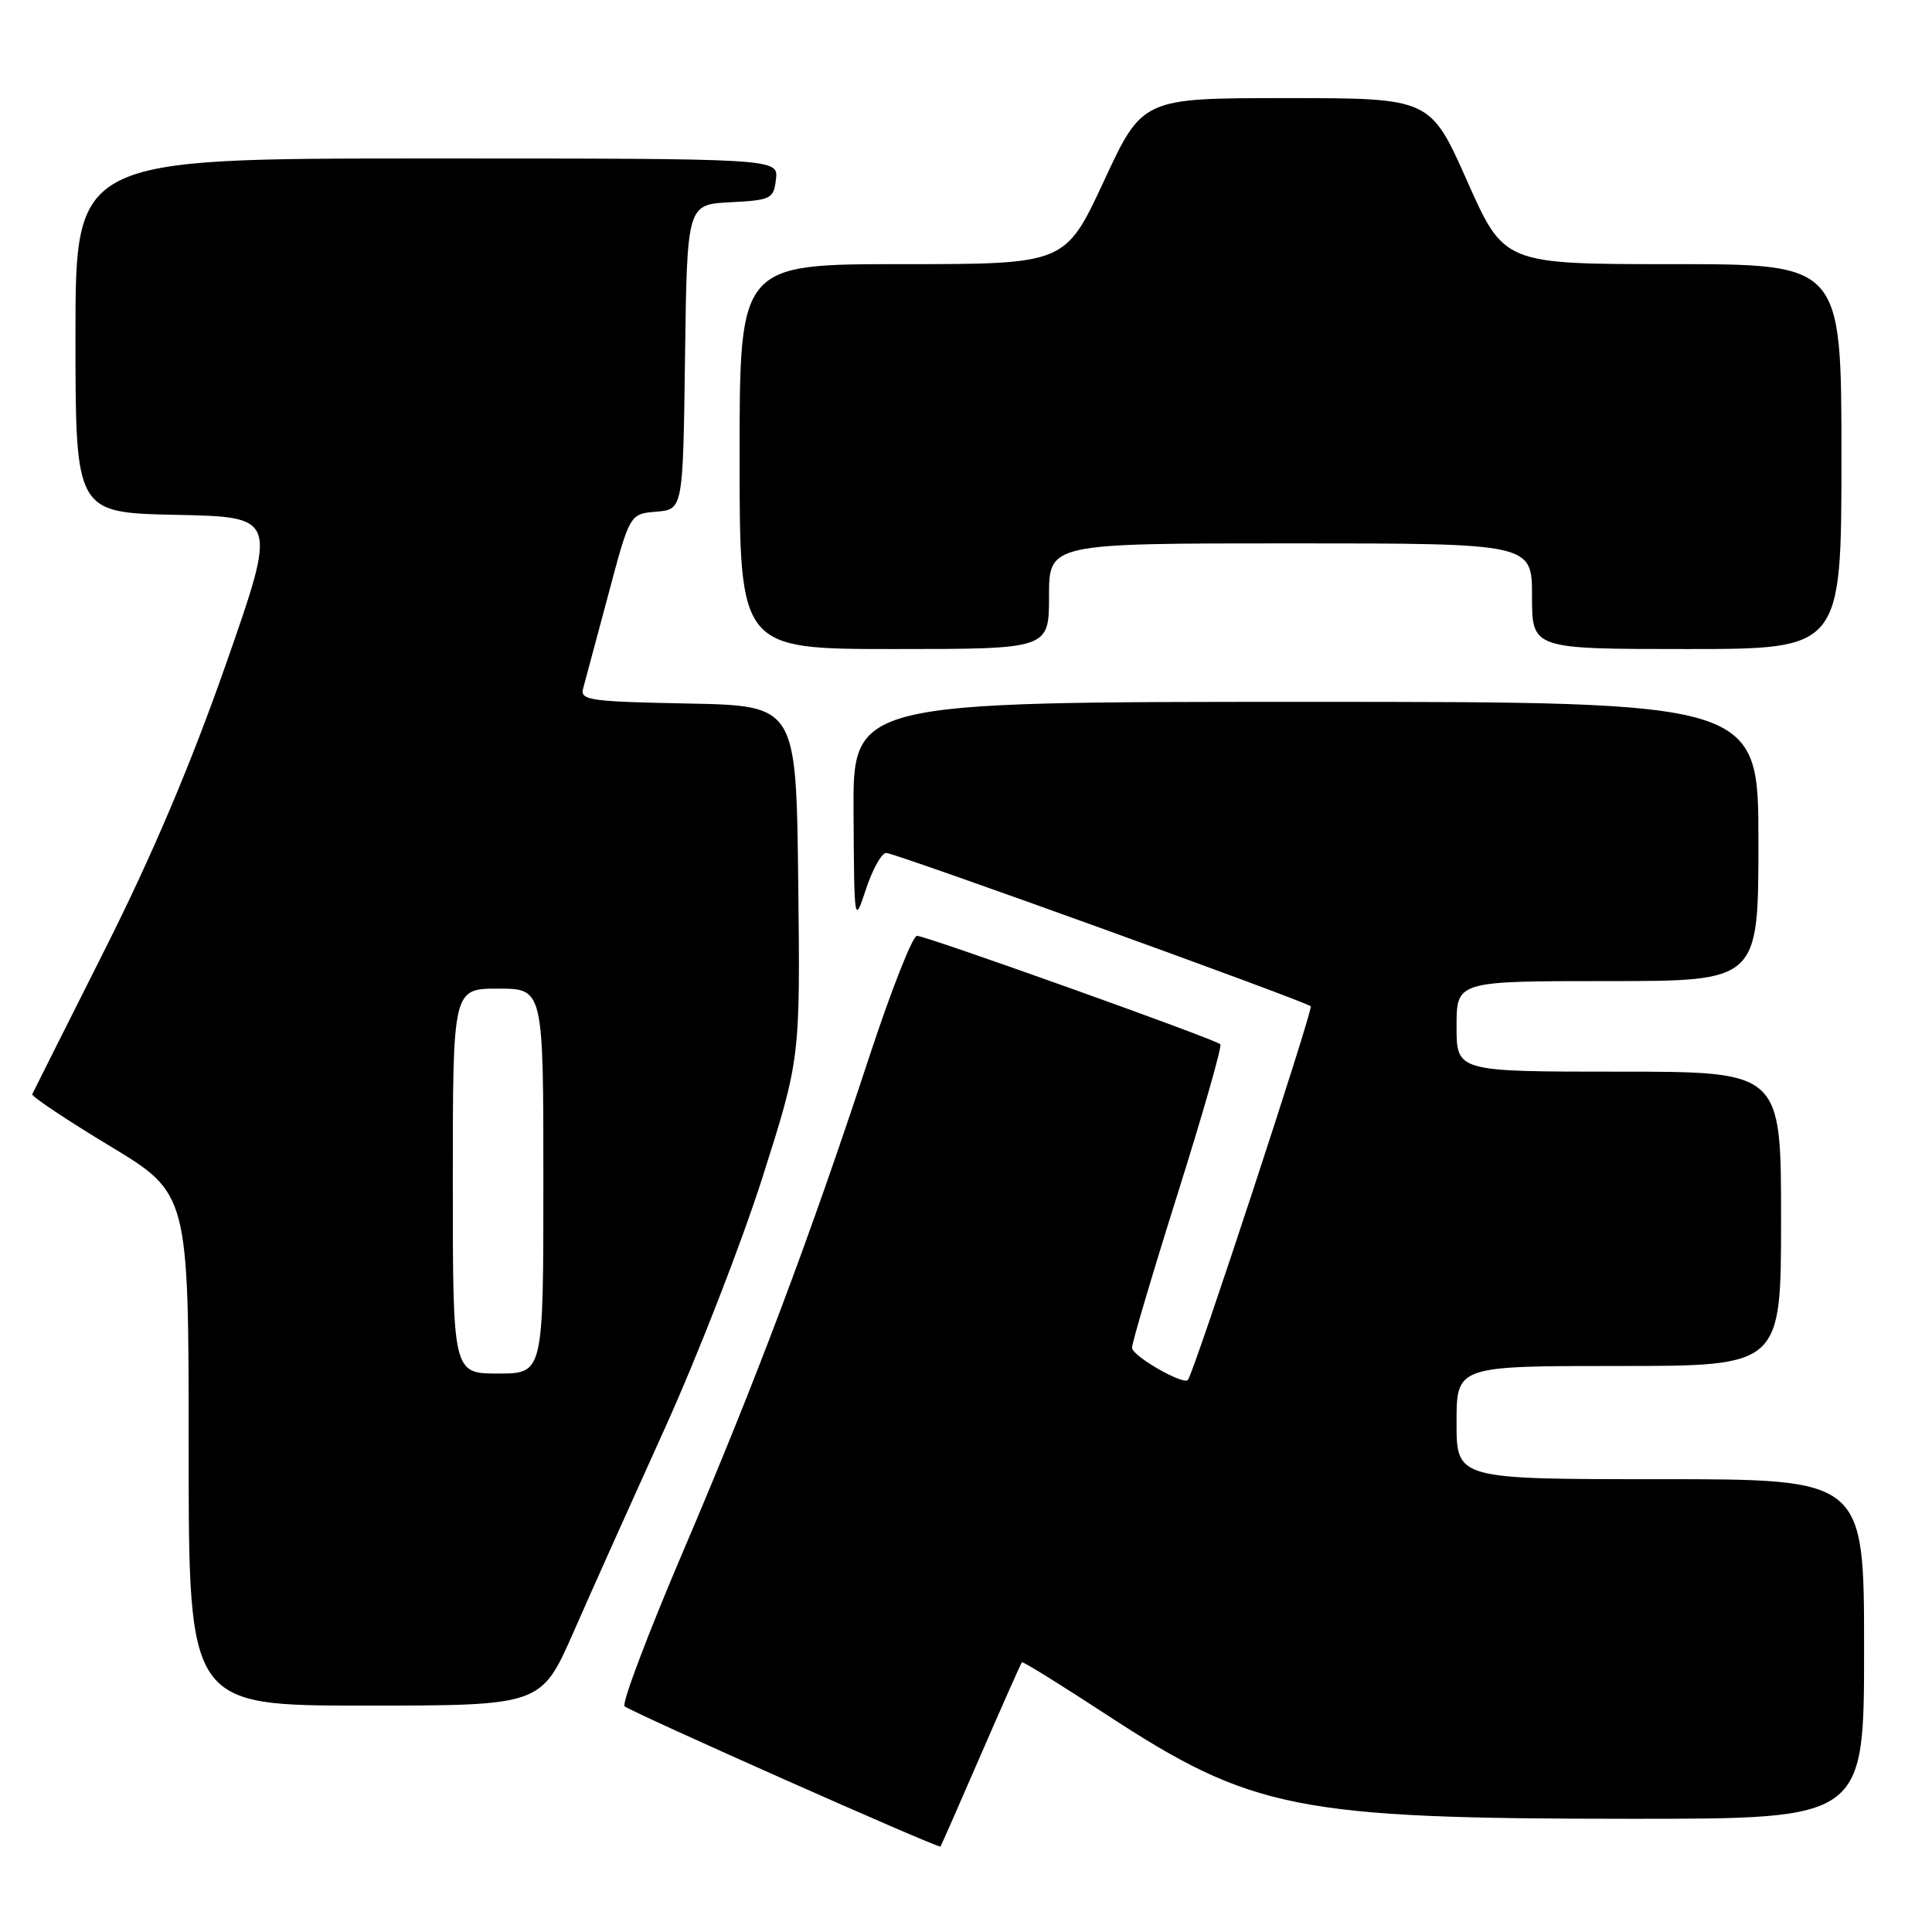<?xml version="1.0" encoding="UTF-8" standalone="no"?>
<!DOCTYPE svg PUBLIC "-//W3C//DTD SVG 1.1//EN" "http://www.w3.org/Graphics/SVG/1.1/DTD/svg11.dtd" >
<svg xmlns="http://www.w3.org/2000/svg" xmlns:xlink="http://www.w3.org/1999/xlink" version="1.1" viewBox="0 0 256 256">
 <g >
 <path fill="currentColor"
d=" M 129.97 232.50 C 132.84 225.90 135.28 220.39 135.41 220.26 C 135.54 220.13 140.56 223.24 146.57 227.17 C 165.90 239.82 171.80 240.99 216.25 241.00 C 247.00 241.00 247.00 241.00 247.00 218.50 C 247.00 196.00 247.00 196.00 220.00 196.00 C 193.00 196.00 193.00 196.00 193.00 188.50 C 193.00 181.00 193.00 181.00 214.50 181.00 C 236.00 181.00 236.00 181.00 236.00 161.50 C 236.00 142.00 236.00 142.00 214.50 142.00 C 193.00 142.00 193.00 142.00 193.00 136.00 C 193.00 130.00 193.00 130.00 213.00 130.00 C 233.00 130.00 233.00 130.00 233.00 111.50 C 233.00 93.00 233.00 93.00 173.00 93.00 C 113.00 93.00 113.00 93.00 113.10 107.75 C 113.19 122.50 113.19 122.50 114.77 117.75 C 115.64 115.14 116.83 113.01 117.43 113.02 C 118.67 113.04 173.01 132.68 173.68 133.34 C 174.04 133.71 158.27 181.70 157.41 182.84 C 156.84 183.60 150.00 179.67 150.00 178.58 C 150.00 177.92 152.73 168.70 156.07 158.10 C 159.41 147.49 161.95 138.61 161.70 138.37 C 161.04 137.70 122.70 124.00 121.50 124.00 C 120.92 124.00 118.05 131.31 115.11 140.25 C 107.27 164.10 100.15 182.99 90.56 205.46 C 85.87 216.44 82.36 225.73 82.76 226.09 C 83.60 226.85 124.38 244.97 124.62 244.68 C 124.70 244.58 127.11 239.10 129.97 232.50 Z  M 76.00 216.25 C 78.35 210.89 83.82 198.70 88.14 189.16 C 92.46 179.62 98.25 164.72 101.02 156.05 C 106.04 140.27 106.04 140.27 105.77 116.89 C 105.50 93.50 105.50 93.50 91.14 93.22 C 78.11 92.97 76.83 92.78 77.27 91.22 C 77.53 90.27 79.03 84.68 80.60 78.80 C 83.45 68.09 83.45 68.09 86.97 67.80 C 90.50 67.50 90.50 67.50 90.77 47.30 C 91.04 27.10 91.04 27.10 96.77 26.80 C 102.19 26.52 102.52 26.35 102.82 23.75 C 103.13 21.00 103.13 21.00 56.57 21.00 C 10.00 21.00 10.00 21.00 10.00 44.47 C 10.00 67.94 10.00 67.94 23.38 68.22 C 36.76 68.50 36.76 68.50 29.94 88.00 C 25.28 101.31 20.16 113.37 13.81 125.99 C 8.69 136.16 4.40 144.71 4.27 144.99 C 4.15 145.27 8.76 148.35 14.52 151.83 C 25.00 158.15 25.00 158.15 25.00 192.08 C 25.00 226.00 25.00 226.00 48.36 226.00 C 71.71 226.00 71.71 226.00 76.00 216.25 Z  M 139.00 79.00 C 139.00 72.00 139.00 72.00 171.00 72.00 C 203.00 72.00 203.00 72.00 203.00 79.00 C 203.00 86.00 203.00 86.00 223.50 86.00 C 244.00 86.00 244.00 86.00 244.00 60.50 C 244.00 35.00 244.00 35.00 221.65 35.00 C 199.30 35.00 199.30 35.00 194.41 24.00 C 189.52 13.00 189.52 13.00 170.45 13.00 C 151.38 13.00 151.38 13.00 146.27 24.00 C 141.15 35.00 141.15 35.00 119.58 35.00 C 98.00 35.00 98.00 35.00 98.00 60.50 C 98.00 86.00 98.00 86.00 118.50 86.00 C 139.00 86.00 139.00 86.00 139.00 79.00 Z  M 60.00 156.50 C 60.00 131.00 60.00 131.00 66.00 131.00 C 72.00 131.00 72.00 131.00 72.00 156.50 C 72.00 182.00 72.00 182.00 66.00 182.00 C 60.00 182.00 60.00 182.00 60.00 156.50 Z "/>
</g>
</svg>